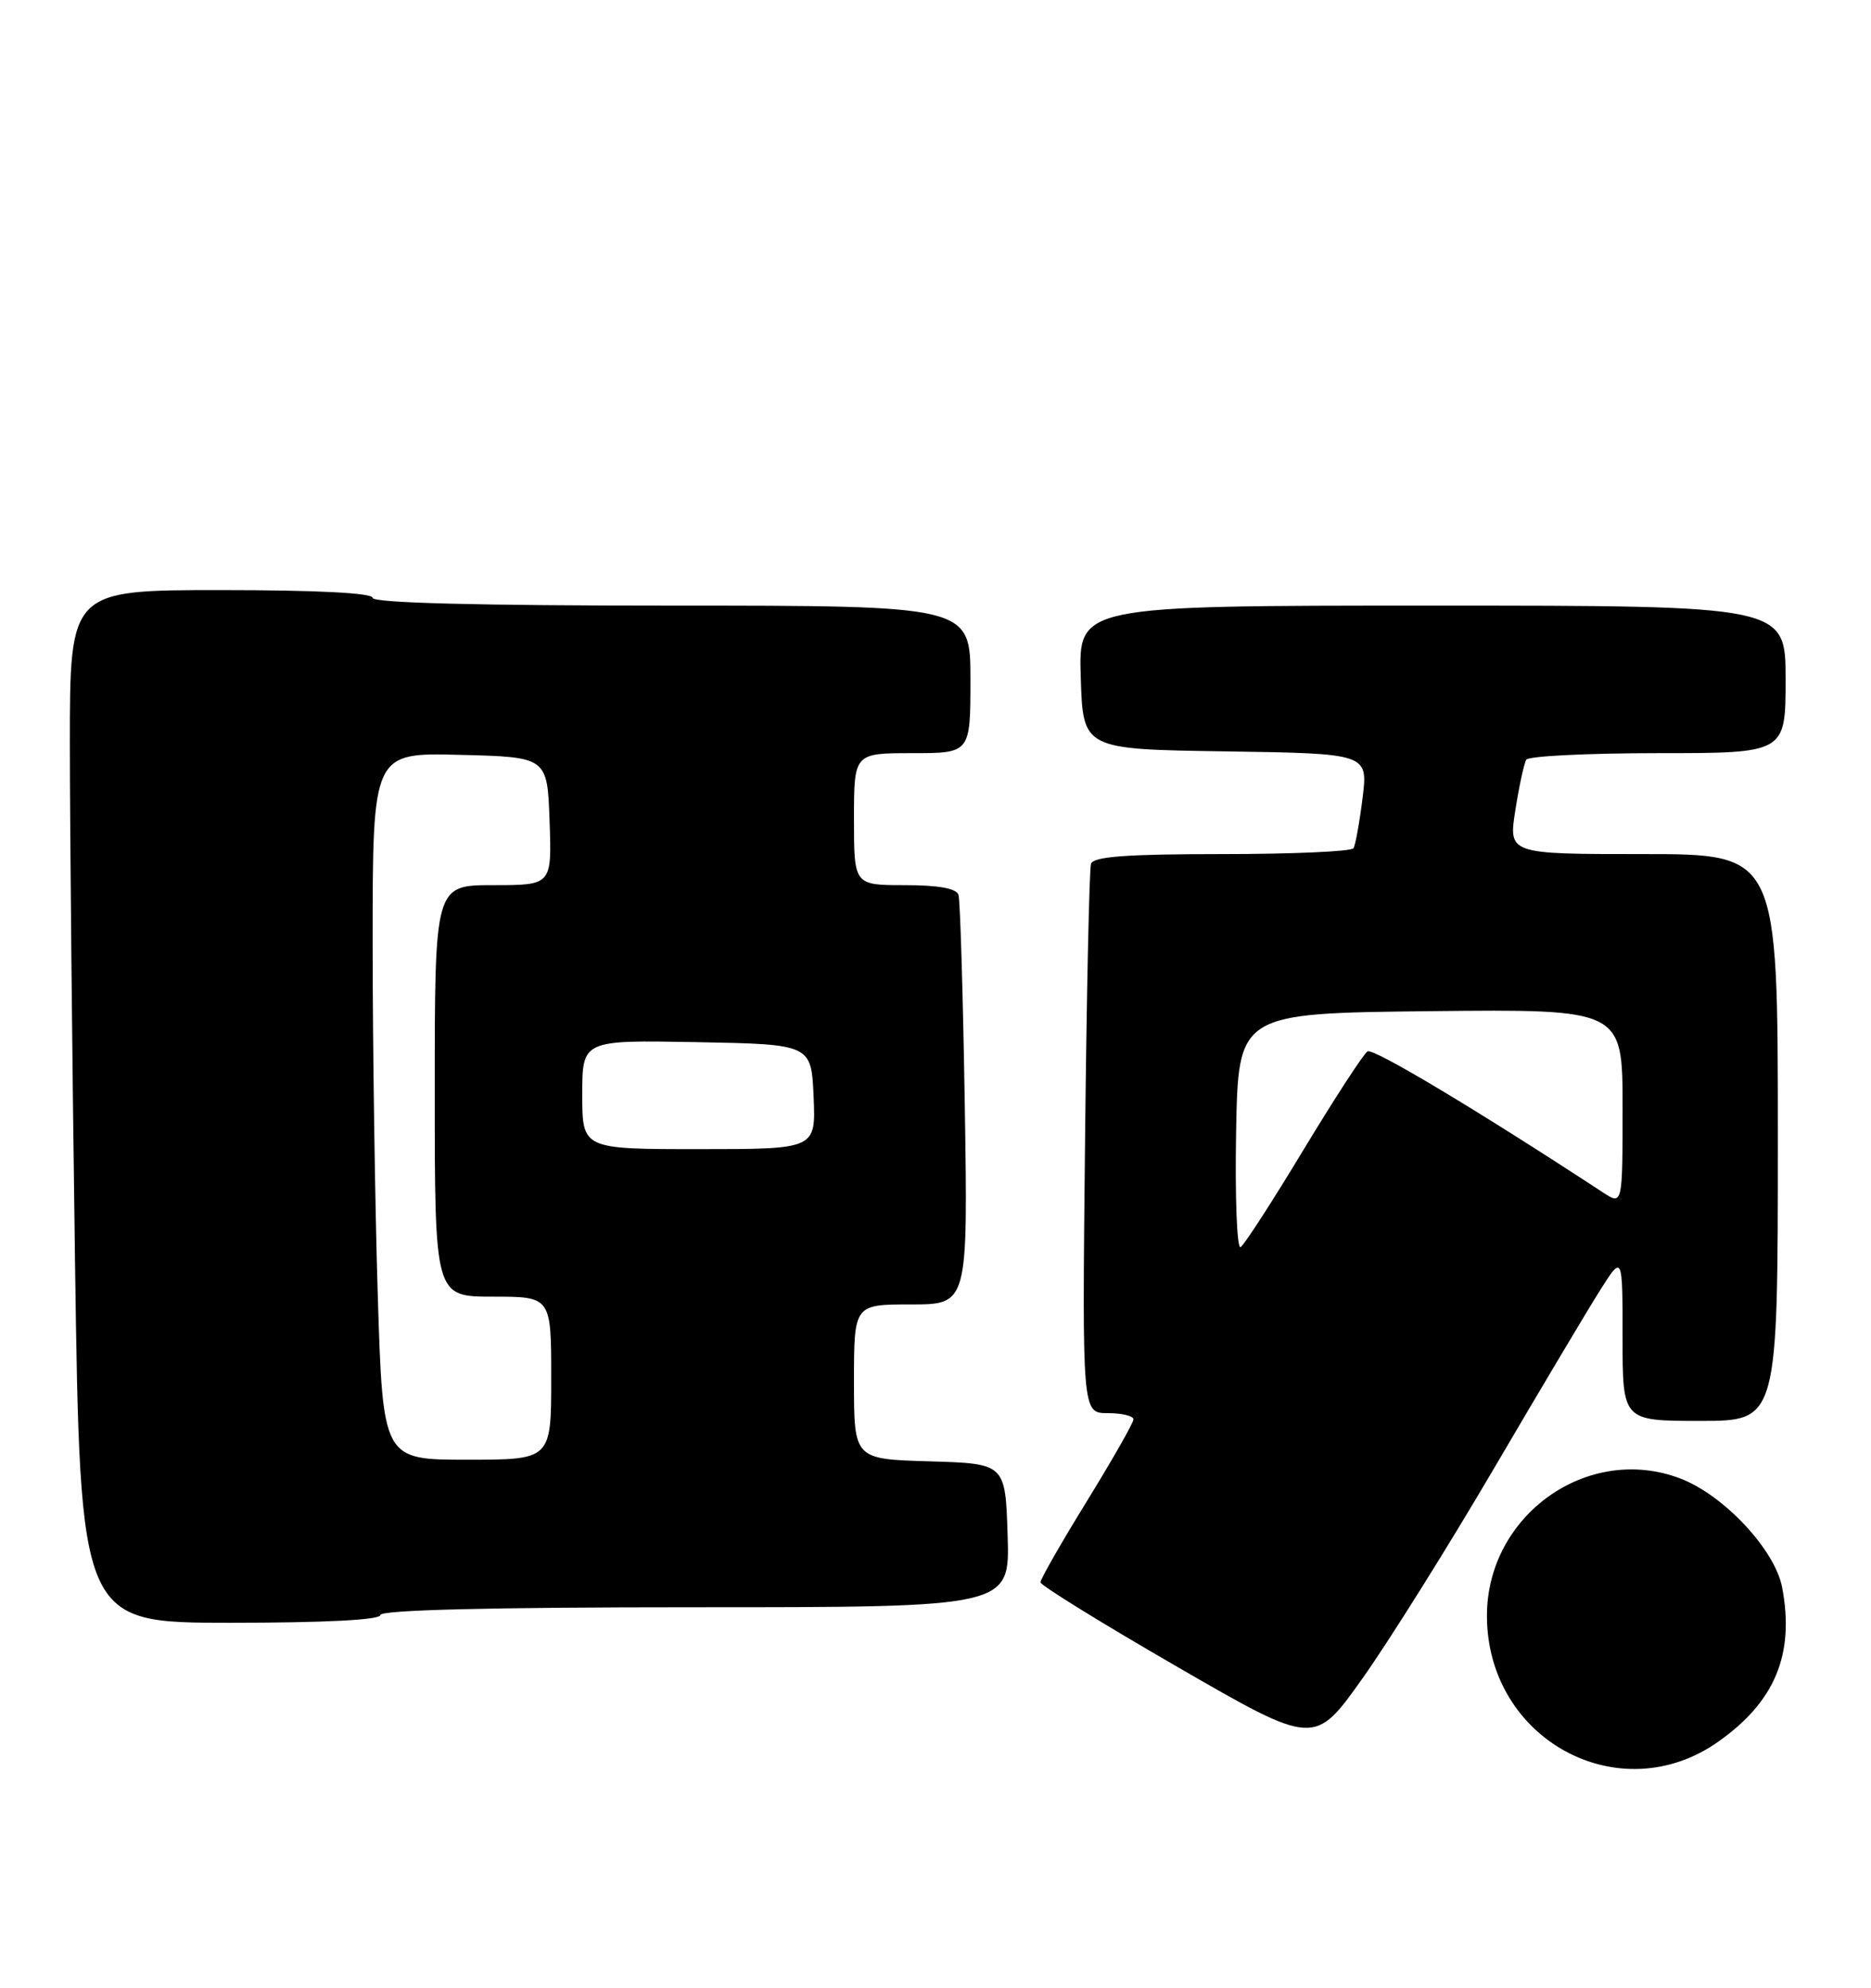 <?xml version="1.0" encoding="UTF-8" standalone="no"?>
<!DOCTYPE svg PUBLIC "-//W3C//DTD SVG 1.1//EN" "http://www.w3.org/Graphics/SVG/1.1/DTD/svg11.dtd" >
<svg xmlns="http://www.w3.org/2000/svg" xmlns:xlink="http://www.w3.org/1999/xlink" version="1.1" viewBox="0 0 241 256">
 <g >
 <path fill="currentColor"
d=" M 221.35 224.30 C 228.65 219.14 231.17 213.05 229.56 204.47 C 228.65 199.62 222.07 192.57 216.44 190.42 C 204.55 185.88 191.53 195.12 191.53 208.10 C 191.53 224.04 208.61 233.32 221.35 224.30 Z  M 192.48 189.05 C 198.43 178.90 204.58 168.58 206.15 166.10 C 209.00 161.61 209.00 161.61 209.00 172.30 C 209.00 183.00 209.00 183.00 219.00 183.00 C 229.00 183.00 229.00 183.00 229.00 146.50 C 229.00 110.00 229.00 110.00 211.65 110.00 C 194.30 110.00 194.30 110.00 195.19 104.34 C 195.68 101.23 196.31 98.31 196.60 97.84 C 196.88 97.38 204.52 97.00 213.56 97.00 C 230.00 97.00 230.00 97.00 230.00 87.50 C 230.00 78.00 230.00 78.00 184.46 78.00 C 138.92 78.00 138.92 78.00 139.21 87.25 C 139.50 96.50 139.50 96.50 157.86 96.77 C 176.22 97.05 176.22 97.05 175.51 102.77 C 175.12 105.92 174.59 108.84 174.34 109.25 C 174.09 109.66 166.47 110.00 157.41 110.00 C 145.11 110.00 140.83 110.32 140.53 111.25 C 140.31 111.94 139.96 128.14 139.76 147.25 C 139.39 182.00 139.39 182.00 142.69 182.00 C 144.51 182.00 146.00 182.36 146.00 182.80 C 146.00 183.24 143.30 187.98 140.00 193.34 C 136.70 198.69 134.01 203.40 134.02 203.79 C 134.03 204.18 141.97 209.09 151.67 214.69 C 169.31 224.88 169.31 224.88 175.48 216.19 C 178.88 211.41 186.53 199.20 192.48 189.05 Z  M 49.00 208.00 C 49.00 207.35 63.18 207.00 89.54 207.00 C 130.08 207.00 130.08 207.00 129.79 197.75 C 129.50 188.50 129.50 188.50 119.75 188.21 C 110.00 187.93 110.00 187.93 110.00 177.96 C 110.00 168.00 110.00 168.00 117.34 168.00 C 124.68 168.00 124.68 168.00 124.27 142.25 C 124.04 128.09 123.68 115.94 123.46 115.25 C 123.20 114.42 120.88 114.00 116.53 114.00 C 110.00 114.00 110.00 114.00 110.00 105.50 C 110.00 97.00 110.00 97.00 117.50 97.00 C 125.00 97.00 125.00 97.00 125.00 87.50 C 125.00 78.00 125.00 78.00 86.50 78.00 C 61.50 78.00 48.00 77.65 48.00 77.00 C 48.00 76.37 40.83 76.00 28.50 76.00 C 9.00 76.00 9.00 76.00 9.00 95.84 C 9.00 106.75 9.30 136.67 9.66 162.34 C 10.33 209.00 10.33 209.00 29.66 209.00 C 41.89 209.00 49.00 208.63 49.00 208.00 Z  M 159.22 145.83 C 159.50 130.50 159.50 130.50 184.25 130.23 C 209.00 129.97 209.00 129.97 209.00 142.60 C 209.00 155.23 209.00 155.23 206.48 153.58 C 190.31 142.99 176.89 134.95 176.15 135.41 C 175.64 135.72 171.94 141.41 167.93 148.04 C 163.93 154.67 160.27 160.34 159.80 160.62 C 159.33 160.91 159.07 154.25 159.22 145.83 Z  M 48.66 166.84 C 48.30 155.20 48.00 134.71 48.00 121.31 C 48.00 96.93 48.00 96.93 59.25 97.22 C 70.50 97.50 70.50 97.50 70.79 105.75 C 71.08 114.00 71.08 114.00 63.54 114.00 C 56.00 114.00 56.00 114.00 56.00 140.50 C 56.00 167.00 56.00 167.00 63.50 167.00 C 71.00 167.00 71.00 167.00 71.00 177.50 C 71.00 188.00 71.00 188.00 60.16 188.00 C 49.32 188.00 49.32 188.00 48.66 166.84 Z  M 75.00 140.97 C 75.00 133.95 75.00 133.95 89.75 134.22 C 104.50 134.50 104.50 134.50 104.80 141.25 C 105.09 148.00 105.09 148.00 90.05 148.00 C 75.00 148.00 75.00 148.00 75.00 140.97 Z "/>
</g>
</svg>